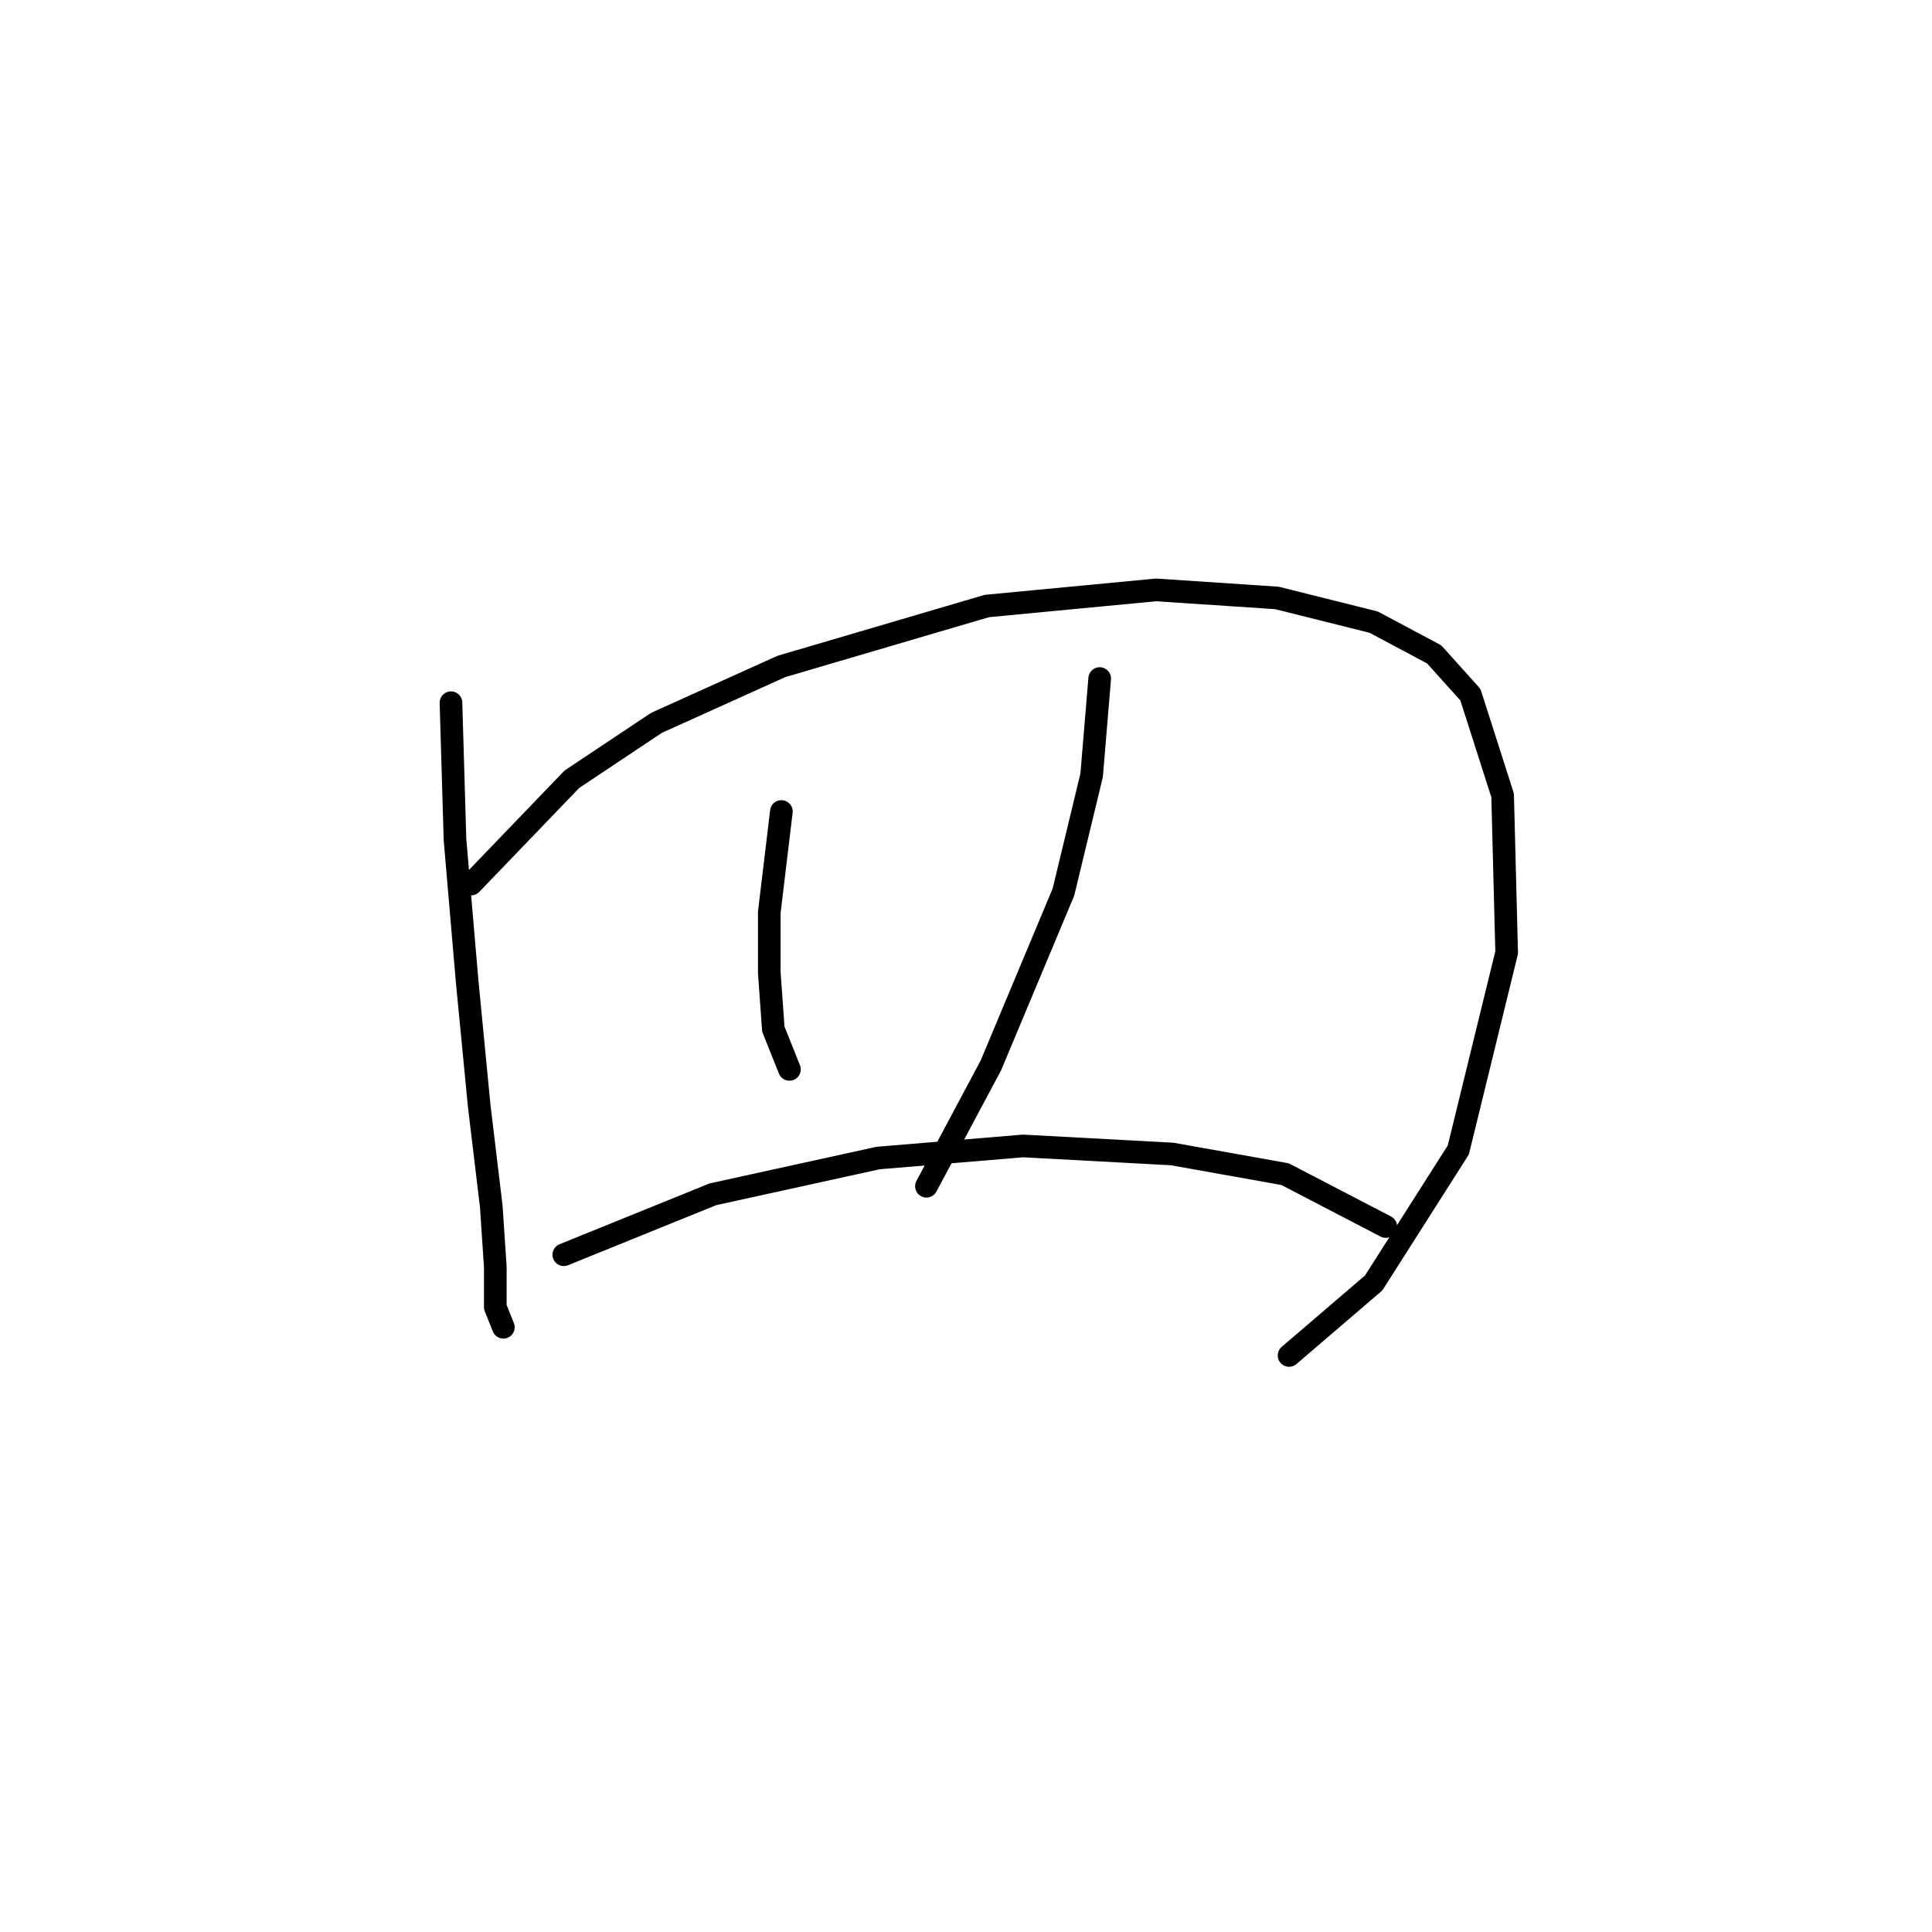<?xml version="1.0" standalone="no"?>
    <svg width="256" height="256" xmlns="http://www.w3.org/2000/svg" version="1.1">
    <polyline stroke="black" stroke-width="3" stroke-linecap="round" fill="transparent" stroke-linejoin="round" points="59.756 93.113 60.29 111.266 61.892 129.953 63.494 146.504 65.095 159.852 65.629 167.86 65.629 173.199 66.697 175.869 66.697 175.869 " />
        <polyline stroke="black" stroke-width="3" stroke-linecap="round" fill="transparent" stroke-linejoin="round" points="62.426 117.139 75.773 103.257 86.985 95.783 103.537 88.308 130.766 80.299 153.19 78.164 169.207 79.231 182.021 82.435 190.03 86.706 194.835 92.045 199.106 105.393 199.64 126.215 193.233 152.377 182.021 169.996 170.809 179.606 170.809 179.606 " />
        <polyline stroke="black" stroke-width="3" stroke-linecap="round" fill="transparent" stroke-linejoin="round" points="103.537 107.529 101.935 120.876 101.935 128.885 102.469 136.36 104.604 141.699 104.604 141.699 " />
        <polyline stroke="black" stroke-width="3" stroke-linecap="round" fill="transparent" stroke-linejoin="round" points="145.715 89.91 144.648 102.723 140.91 118.207 131.3 141.165 122.757 157.182 122.757 157.182 " />
        <polyline stroke="black" stroke-width="3" stroke-linecap="round" fill="transparent" stroke-linejoin="round" points="74.706 166.258 94.46 158.25 116.35 153.445 135.571 151.843 155.326 152.911 170.275 155.58 183.623 162.521 183.623 162.521 " />
        </svg>